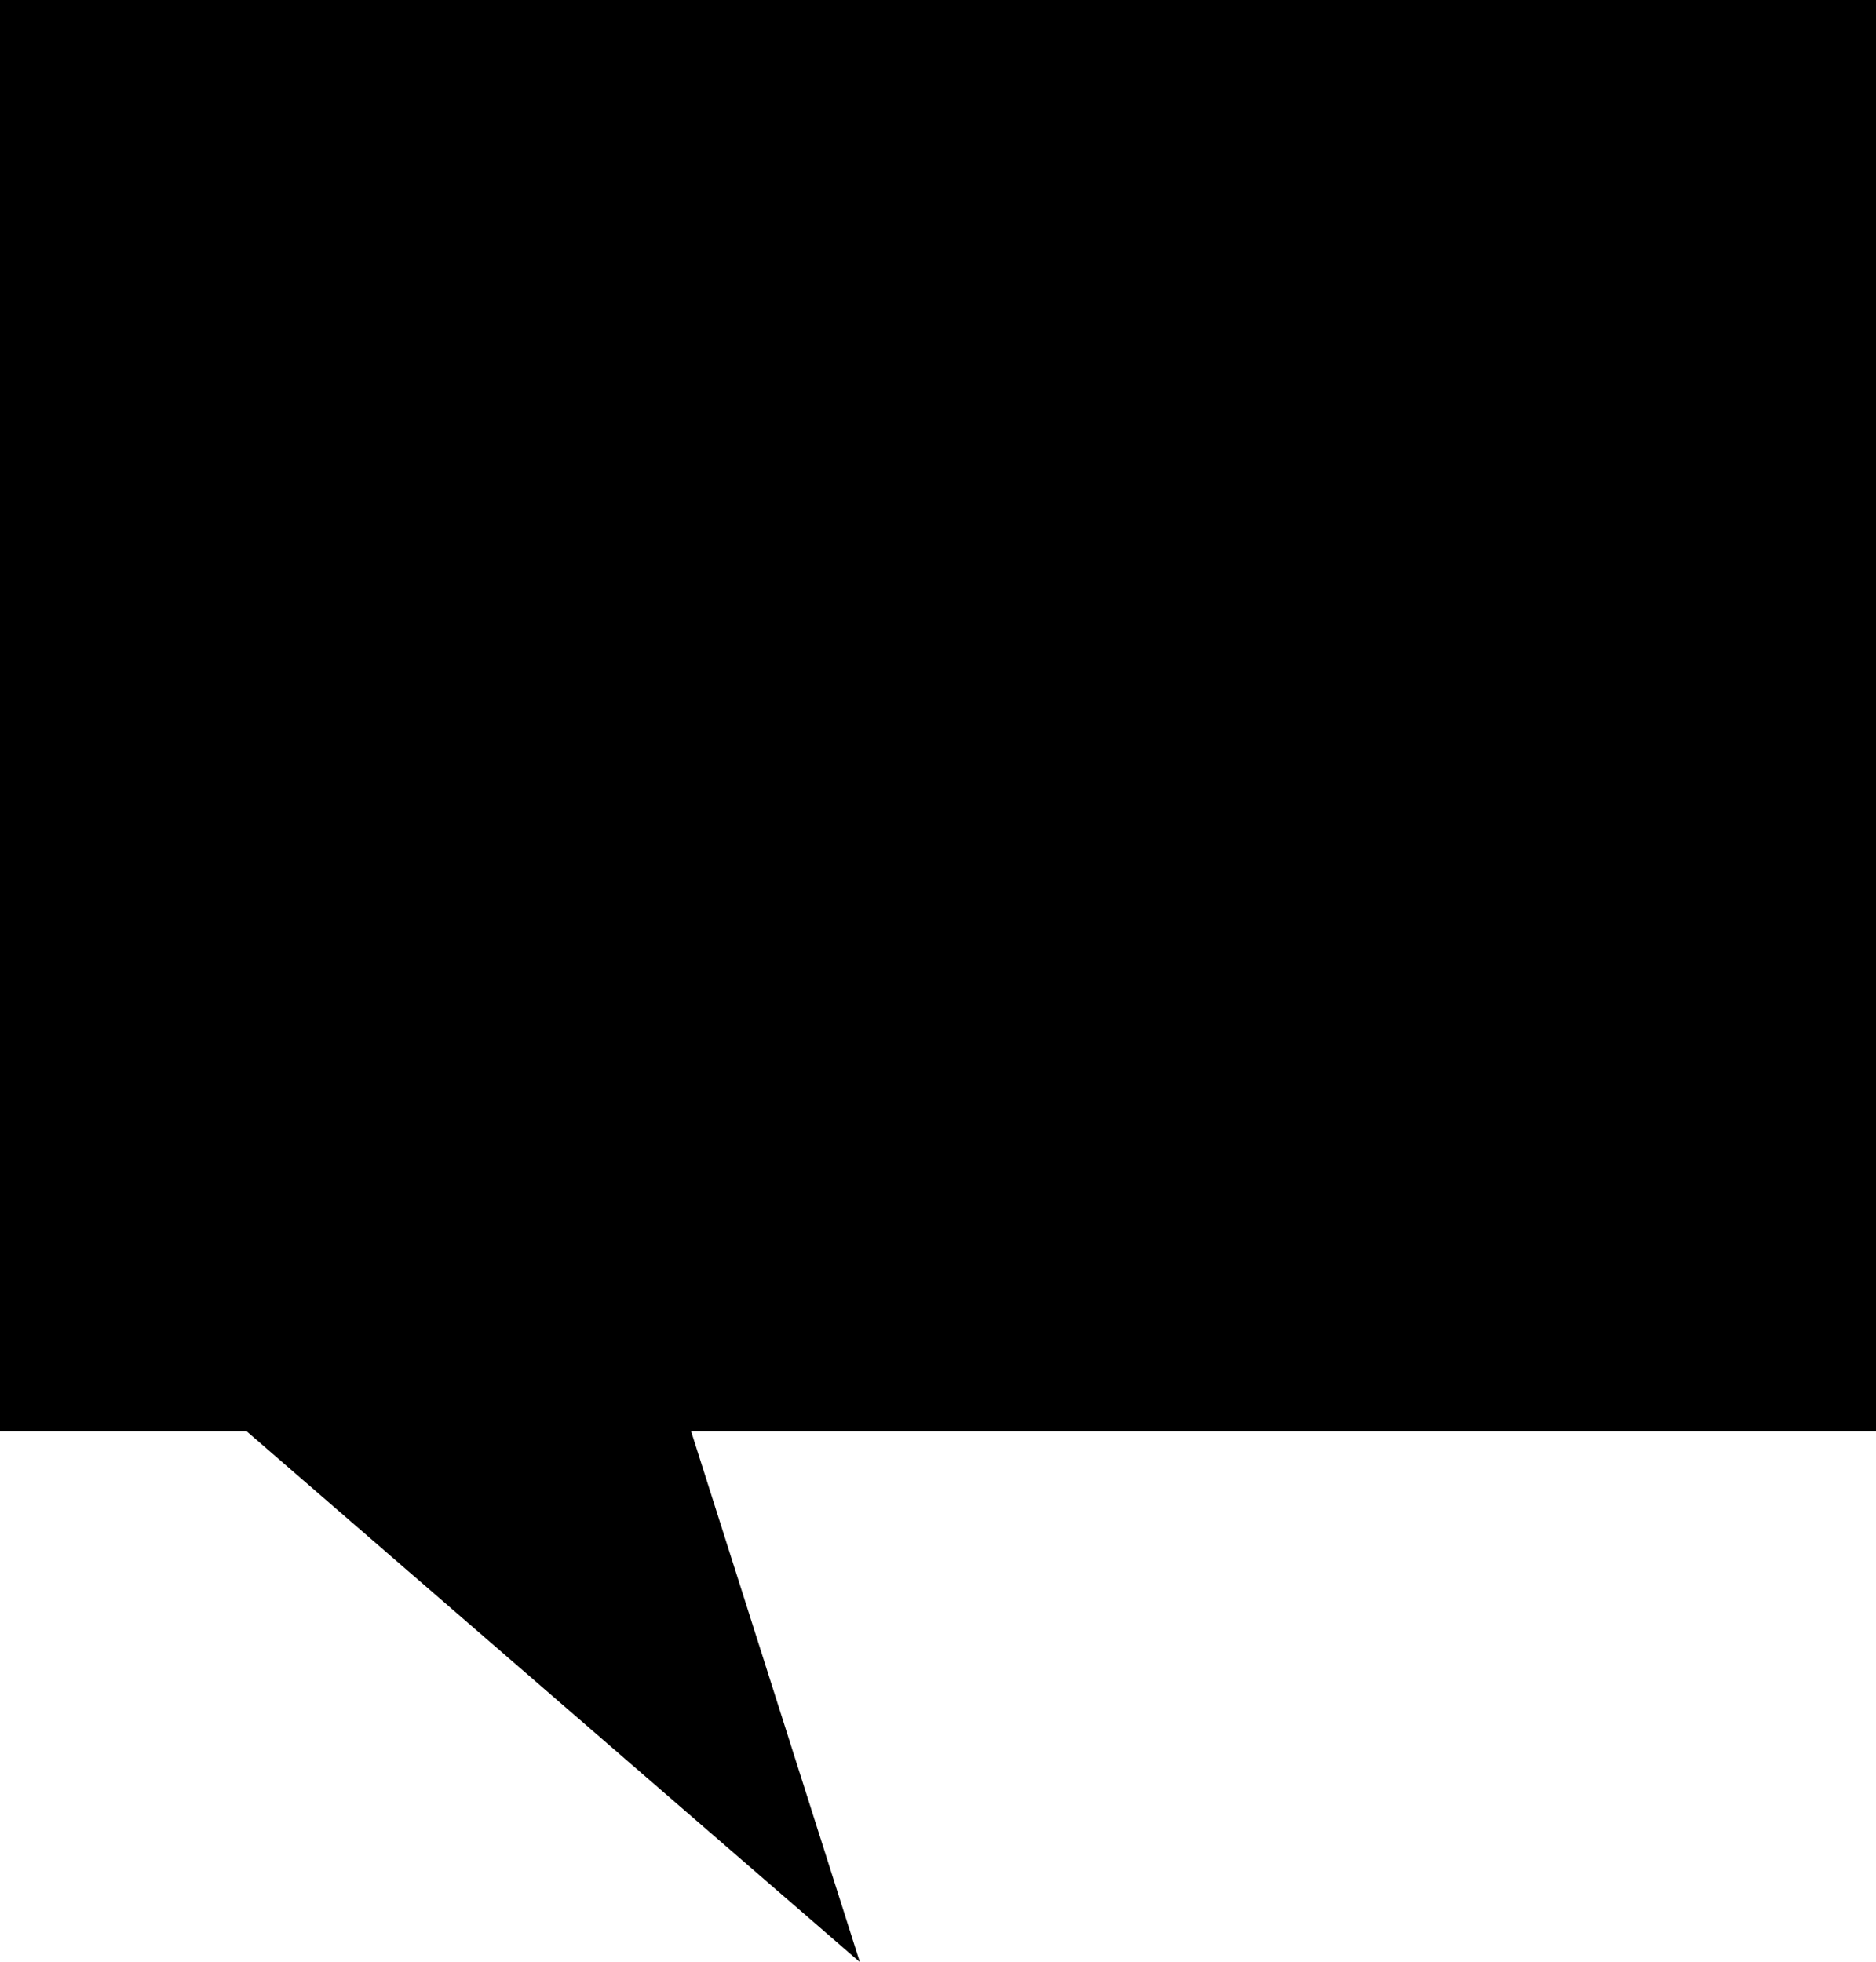 ﻿<?xml version="1.0" encoding="utf-8"?>

<svg xmlns="http://www.w3.org/2000/svg" xmlns:xlink="http://www.w3.org/1999/xlink" version="1.1" viewBox="19 22 38 39.75" preserveAspectRatio="xMidyMid meet">
	<path d="M 33,51L 36.417,61.75L 24,51L 19,51L 19,22L 57,22L 57,51L 33,51 Z "/>
</svg>
